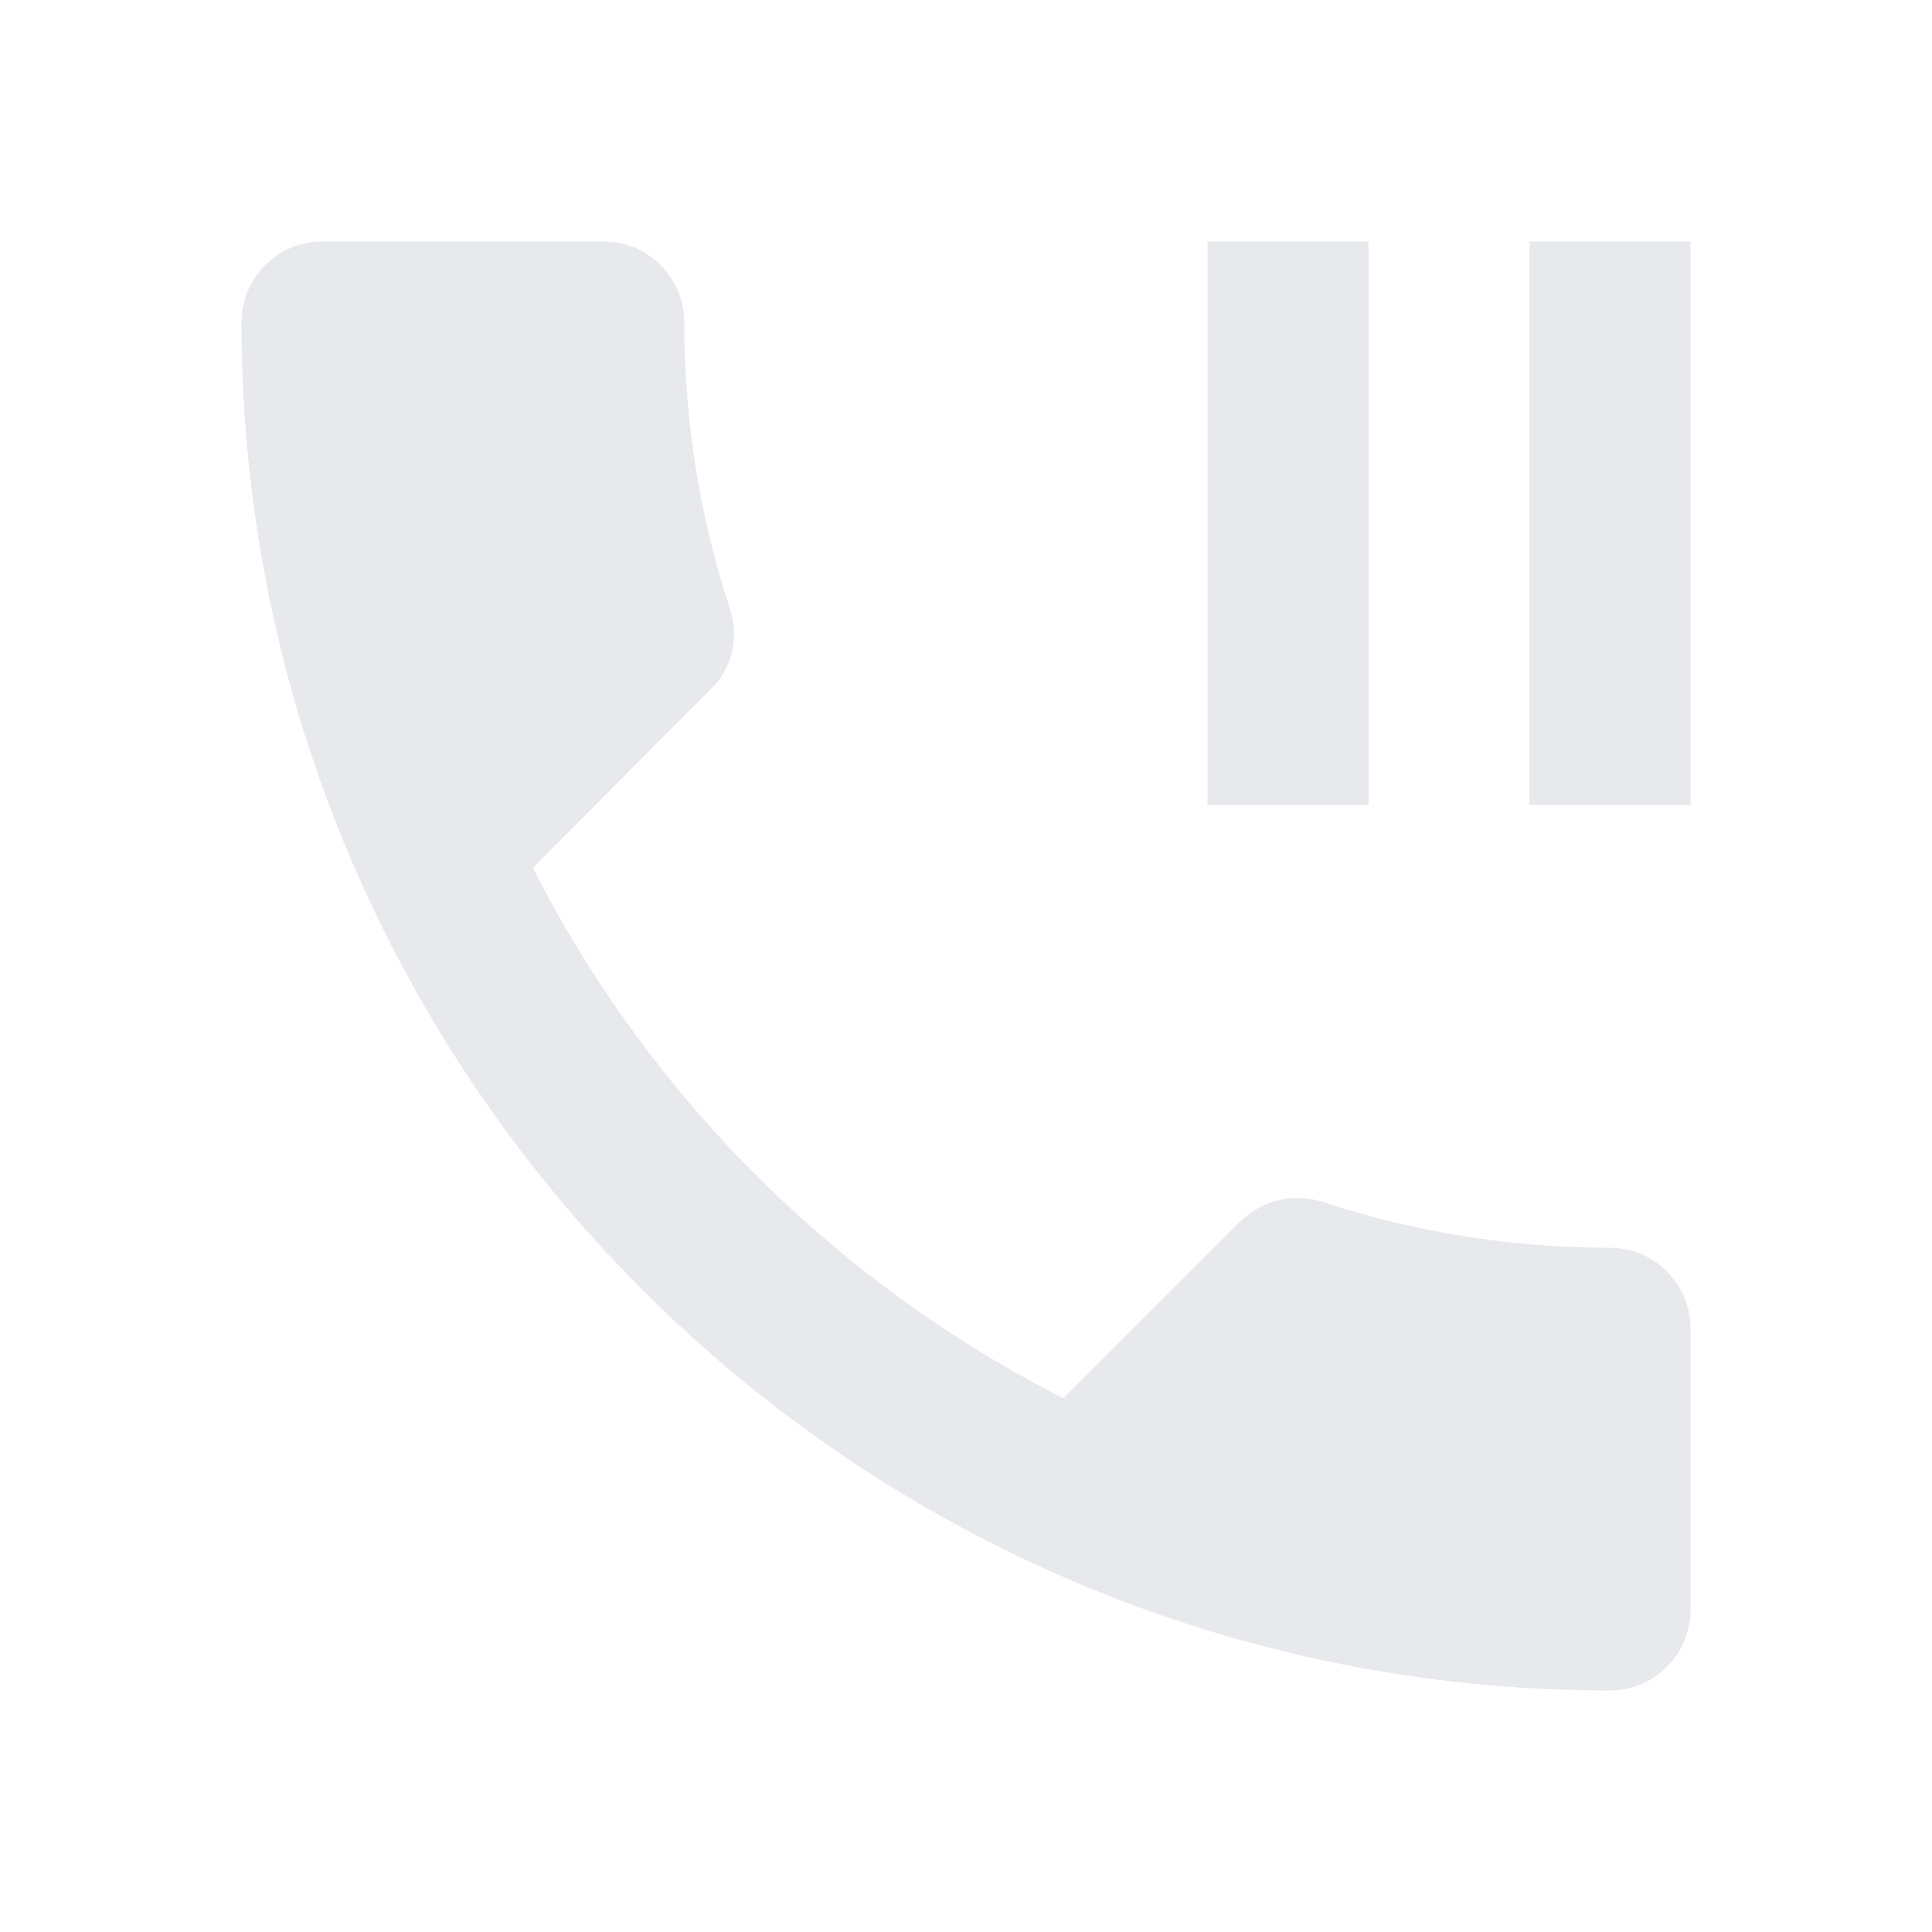<svg fill="#E7E9EC" xmlns="http://www.w3.org/2000/svg" height="24" viewBox="0 0 24 24" width="24"><path d="M0 0h24v24H0z" fill="none"/><path d="M17 3h-2v7h2V3zm3 12.5c-1.25 0-2.45-.2-3.57-.57-.35-.11-.74-.03-1.02.24l-2.2 2.2c-2.83-1.44-5.15-3.75-6.59-6.59l2.2-2.21c.28-.26.36-.65.25-1C8.7 6.45 8.5 5.25 8.5 4c0-.55-.45-1-1-1H4c-.55 0-1 .45-1 1 0 9.39 7.61 17 17 17 .55 0 1-.45 1-1v-3.5c0-.55-.45-1-1-1zM19 3v7h2V3h-2z"/></svg>